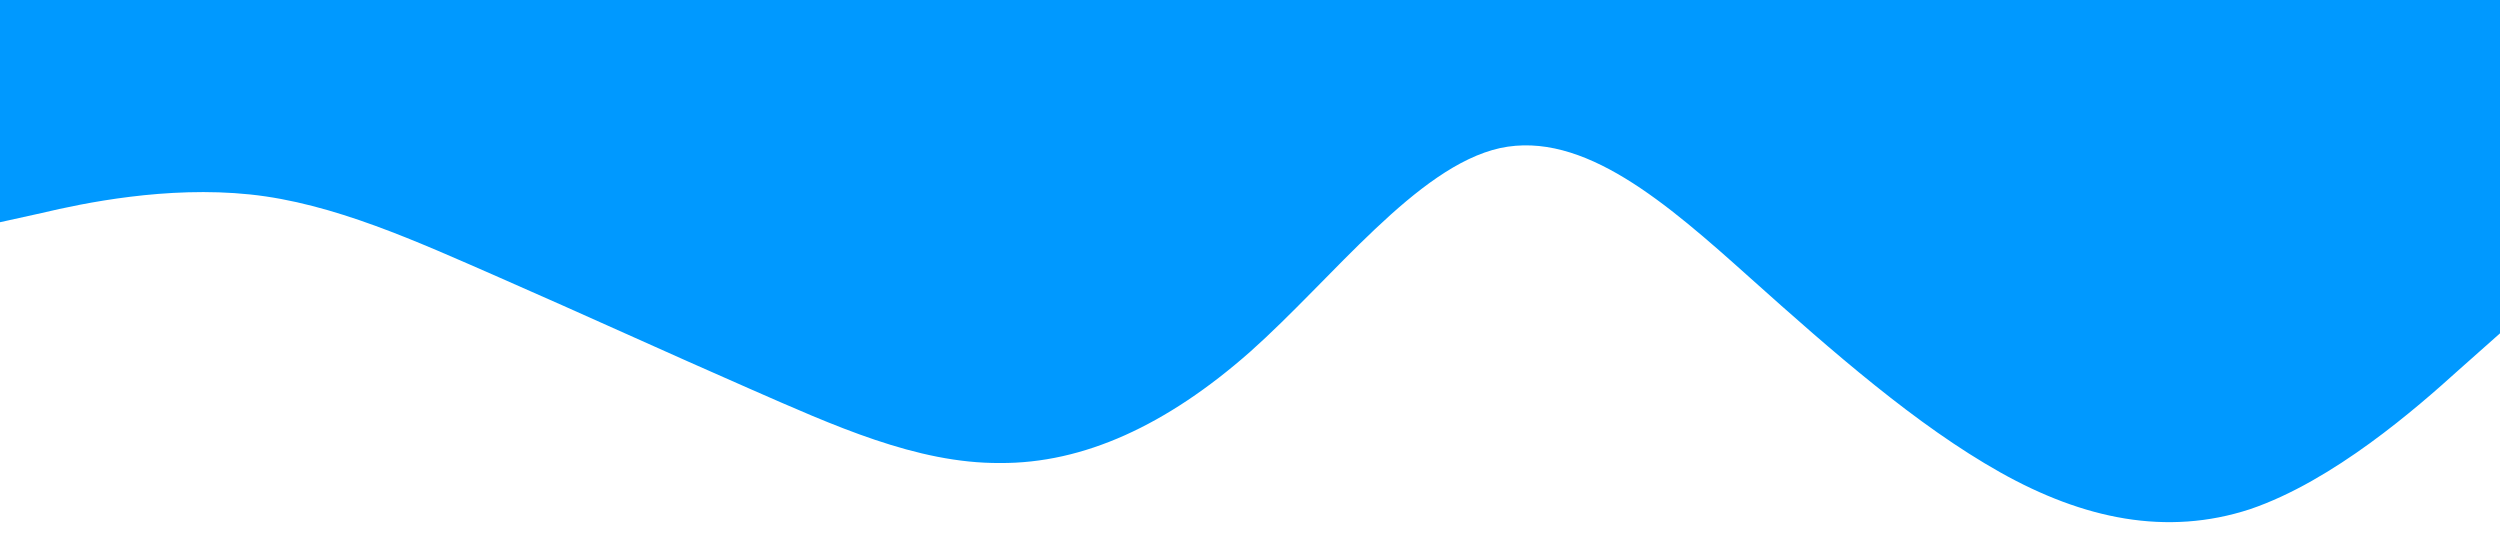 <?xml version="1.0" standalone="no"?><svg xmlns="http://www.w3.org/2000/svg" viewBox="0 0 1440 320"><path fill="#0099ff" fill-opacity="1" d="M0,128L24,122.7C48,117,96,107,144,112C192,117,240,139,288,160C336,181,384,203,432,224C480,245,528,267,576,266.7C624,267,672,245,720,202.7C768,160,816,96,864,85.3C912,75,960,117,1008,160C1056,203,1104,245,1152,272C1200,299,1248,309,1296,293.3C1344,277,1392,235,1416,213.3L1440,192L1440,0L1416,0C1392,0,1344,0,1296,0C1248,0,1200,0,1152,0C1104,0,1056,0,1008,0C960,0,912,0,864,0C816,0,768,0,720,0C672,0,624,0,576,0C528,0,480,0,432,0C384,0,336,0,288,0C240,0,192,0,144,0C96,0,48,0,24,0L0,0Z"></path></svg>